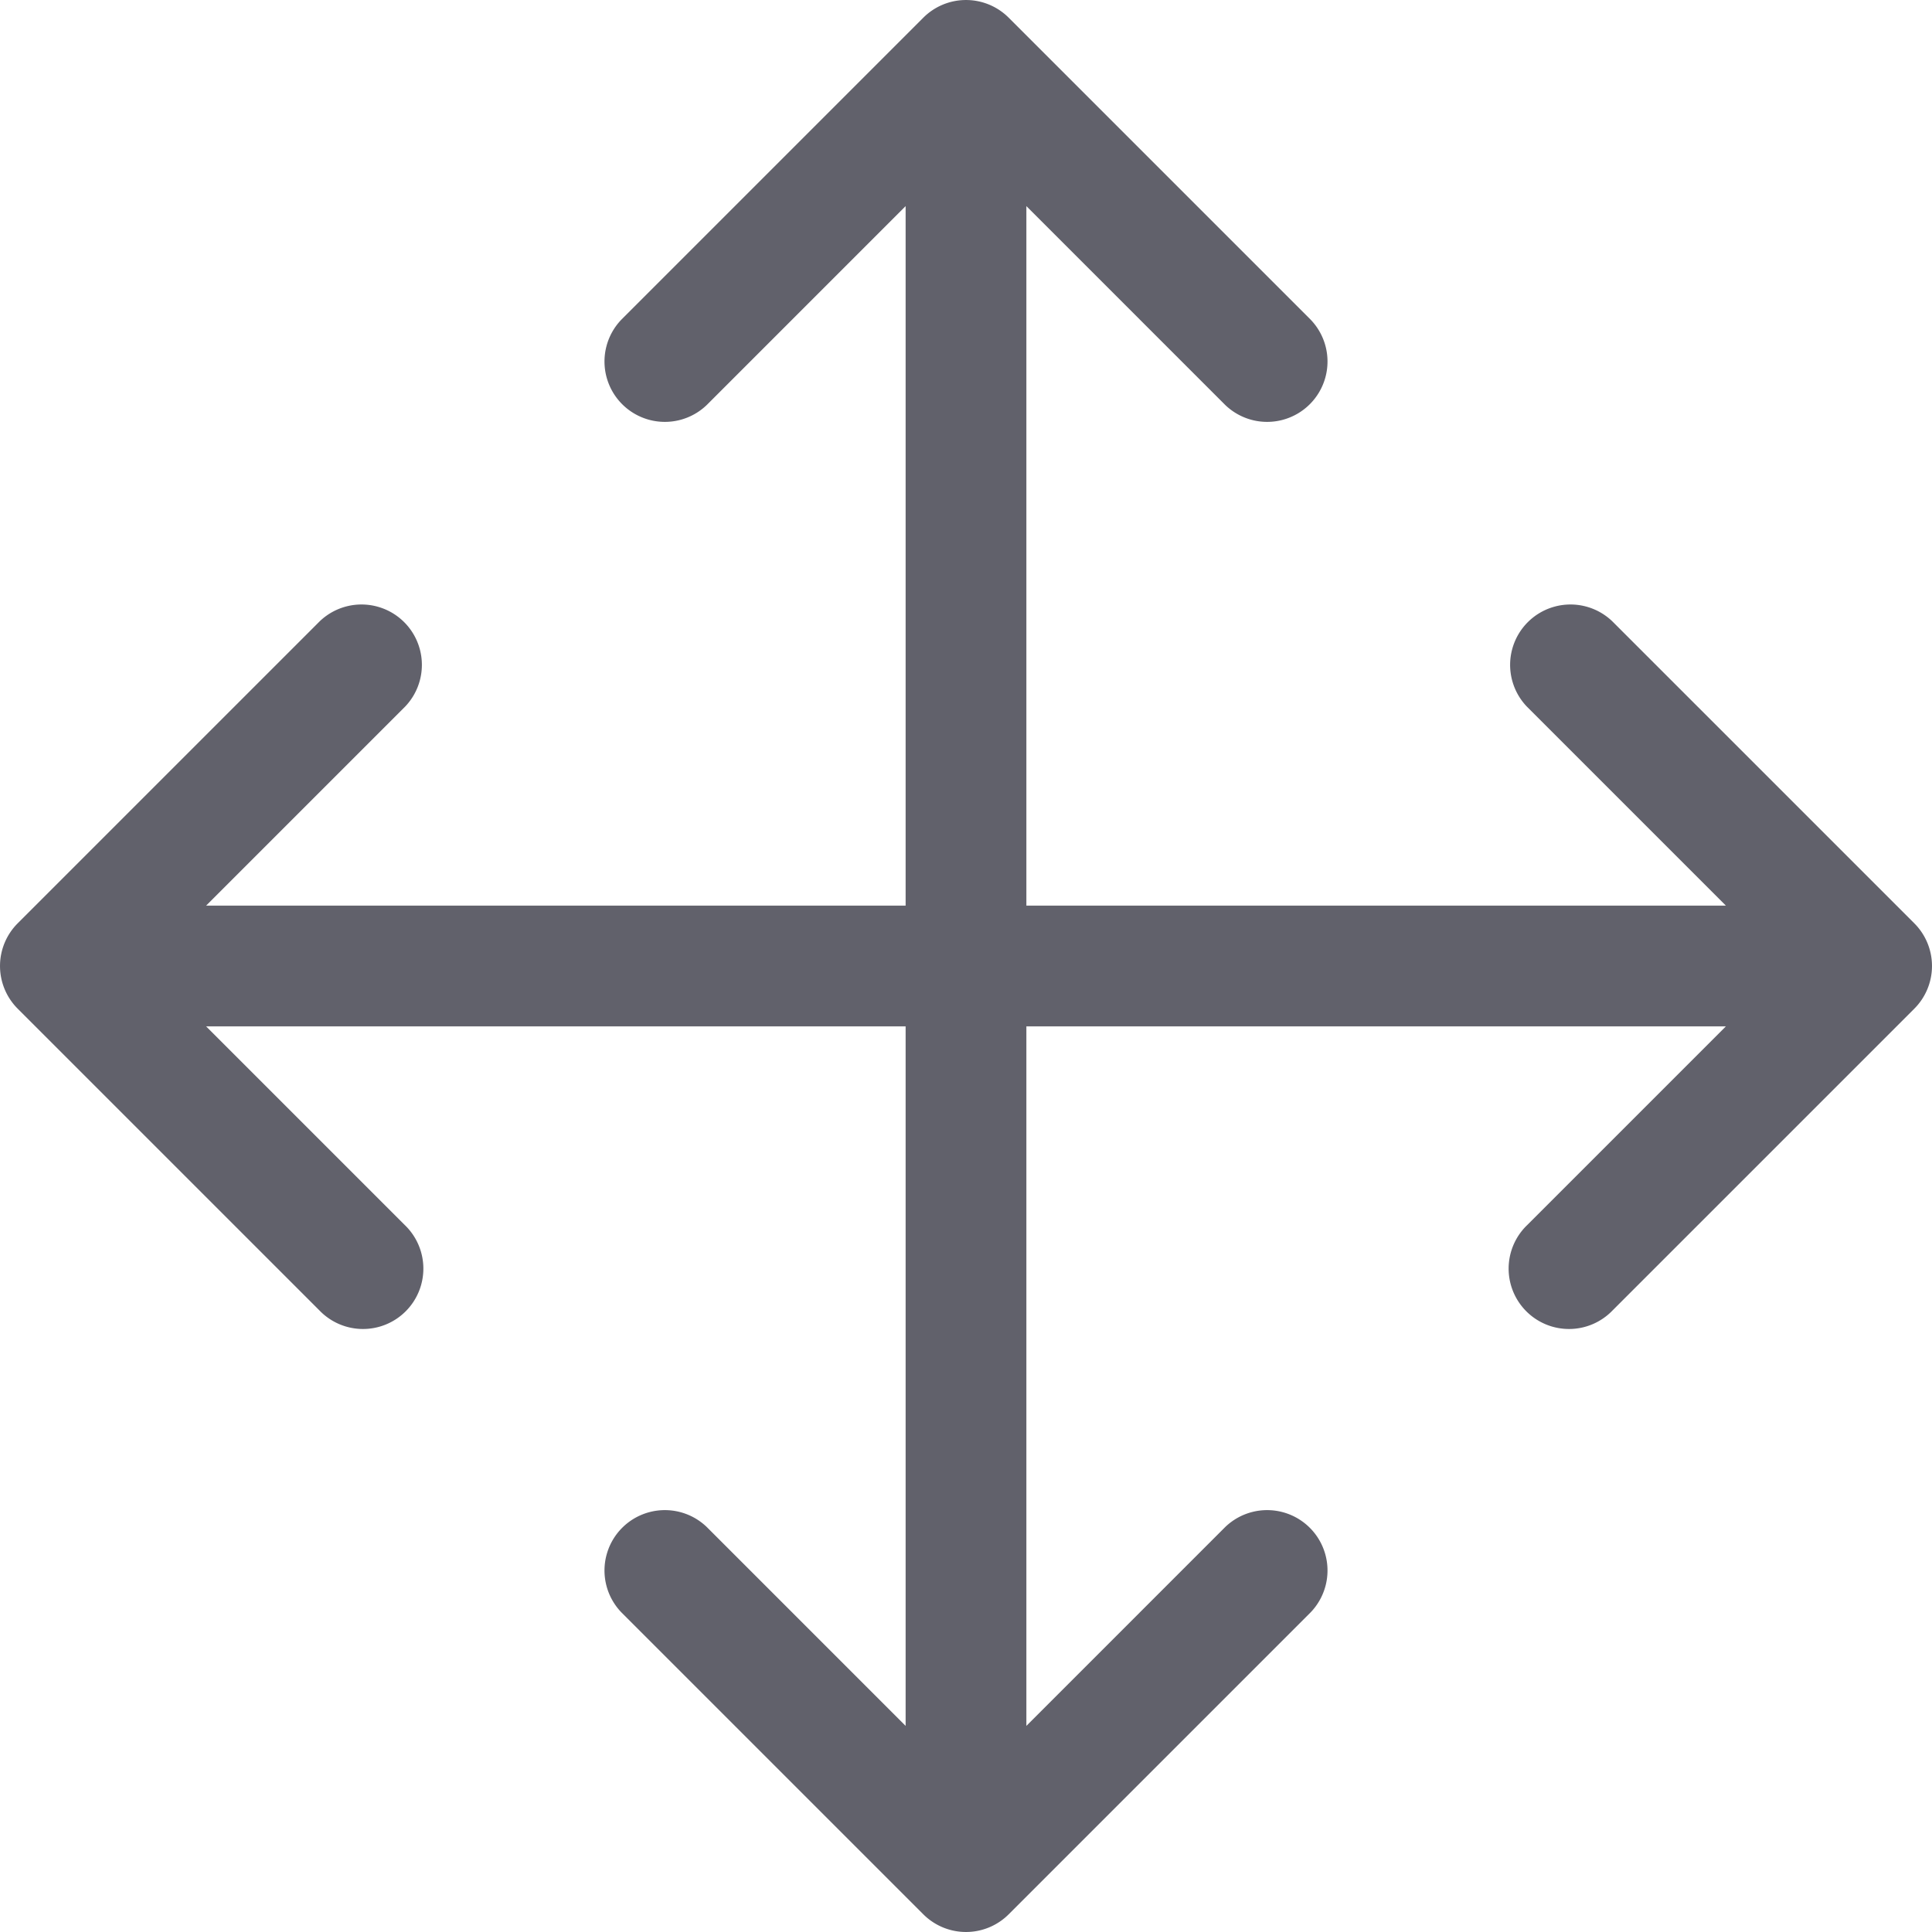 <svg xmlns="http://www.w3.org/2000/svg" height="24" width="24" viewBox="0 0 32 32">
    <g fill="#61616b" class="nc-icon-wrapper">
        <path
            d="M26.707,10.293a1,1,0,0,0-1.414,1.414L28.586,15H17V3.414l3.293,3.293a1,1,0,0,0,1.414-1.414l-5-5a1,1,0,0,0-1.414,0l-5,5a1,1,0,0,0,1.414,1.414L15,3.414V15H3.414l3.293-3.293a1,1,0,0,0-1.414-1.414l-5,5a1,1,0,0,0,0,1.414l5,5a1,1,0,1,0,1.414-1.414L3.414,17H15V28.586l-3.293-3.293a1,1,0,0,0-1.414,1.414l5,5a1,1,0,0,0,1.414,0l5-5a1,1,0,0,0-1.414-1.414L17,28.586V17H28.586l-3.293,3.293a1,1,0,1,0,1.414,1.414l5-5a1,1,0,0,0,0-1.414Z"
            fill="#61616b"></path>
    </g>
</svg>